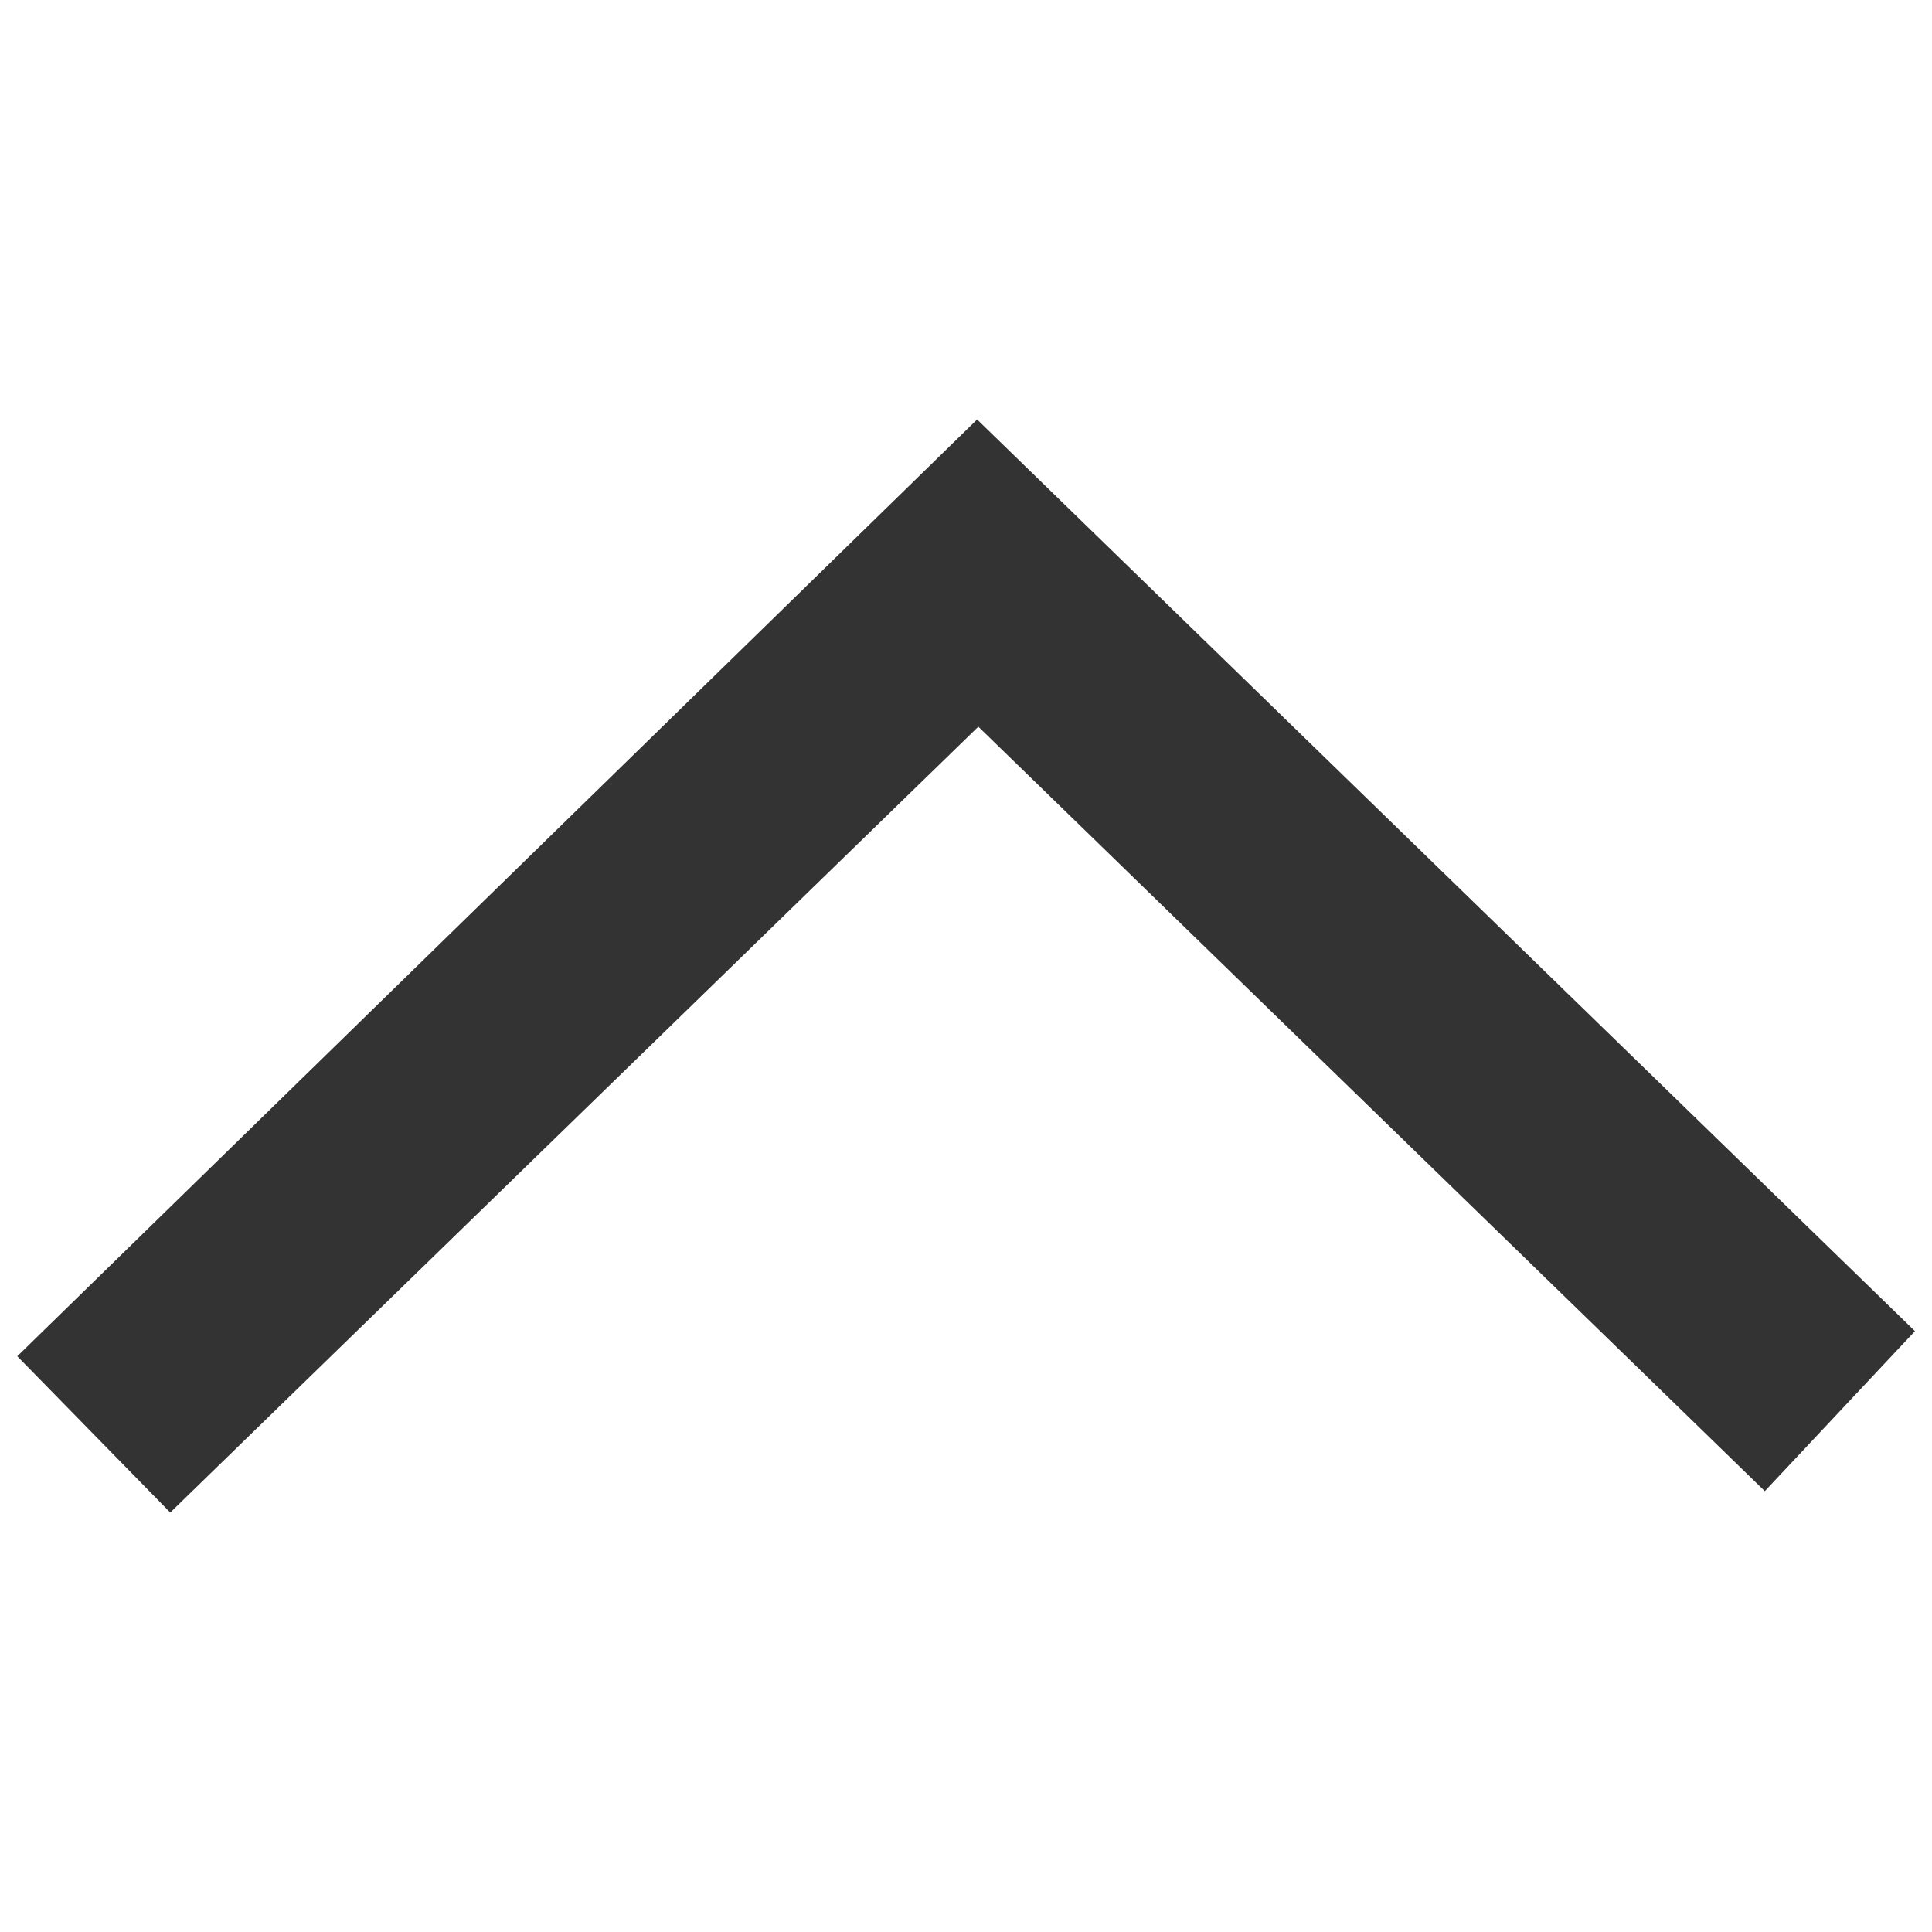 <?xml version="1.0" encoding="iso-8859-1"?>
<!-- Generator: Adobe Illustrator 16.0.0, SVG Export Plug-In . SVG Version: 6.00 Build 0)  -->
<!DOCTYPE svg PUBLIC "-//W3C//DTD SVG 1.1//EN" "http://www.w3.org/Graphics/SVG/1.1/DTD/svg11.dtd">
<svg version="1.1" id="Layer_1" xmlns="http://www.w3.org/2000/svg" xmlns:xlink="http://www.w3.org/1999/xlink" x="0px" y="0px"
	 width="32px" height="32px" viewBox="0 0 32 32" style="enable-background:new 0 0 32 32;" xml:space="preserve">
<g>
	<g>
		<g>
			<g id="prev_2_">
				<polygon style="fill-rule:evenodd;clip-rule:evenodd;fill:#333333;" points="16.204,12.036 29.231,24.698 31.718,22.048 
					16.184,6.948 0.286,22.464 2.82,25.052 				"/>
			</g>
		</g>
	</g>
</g>
</svg>
